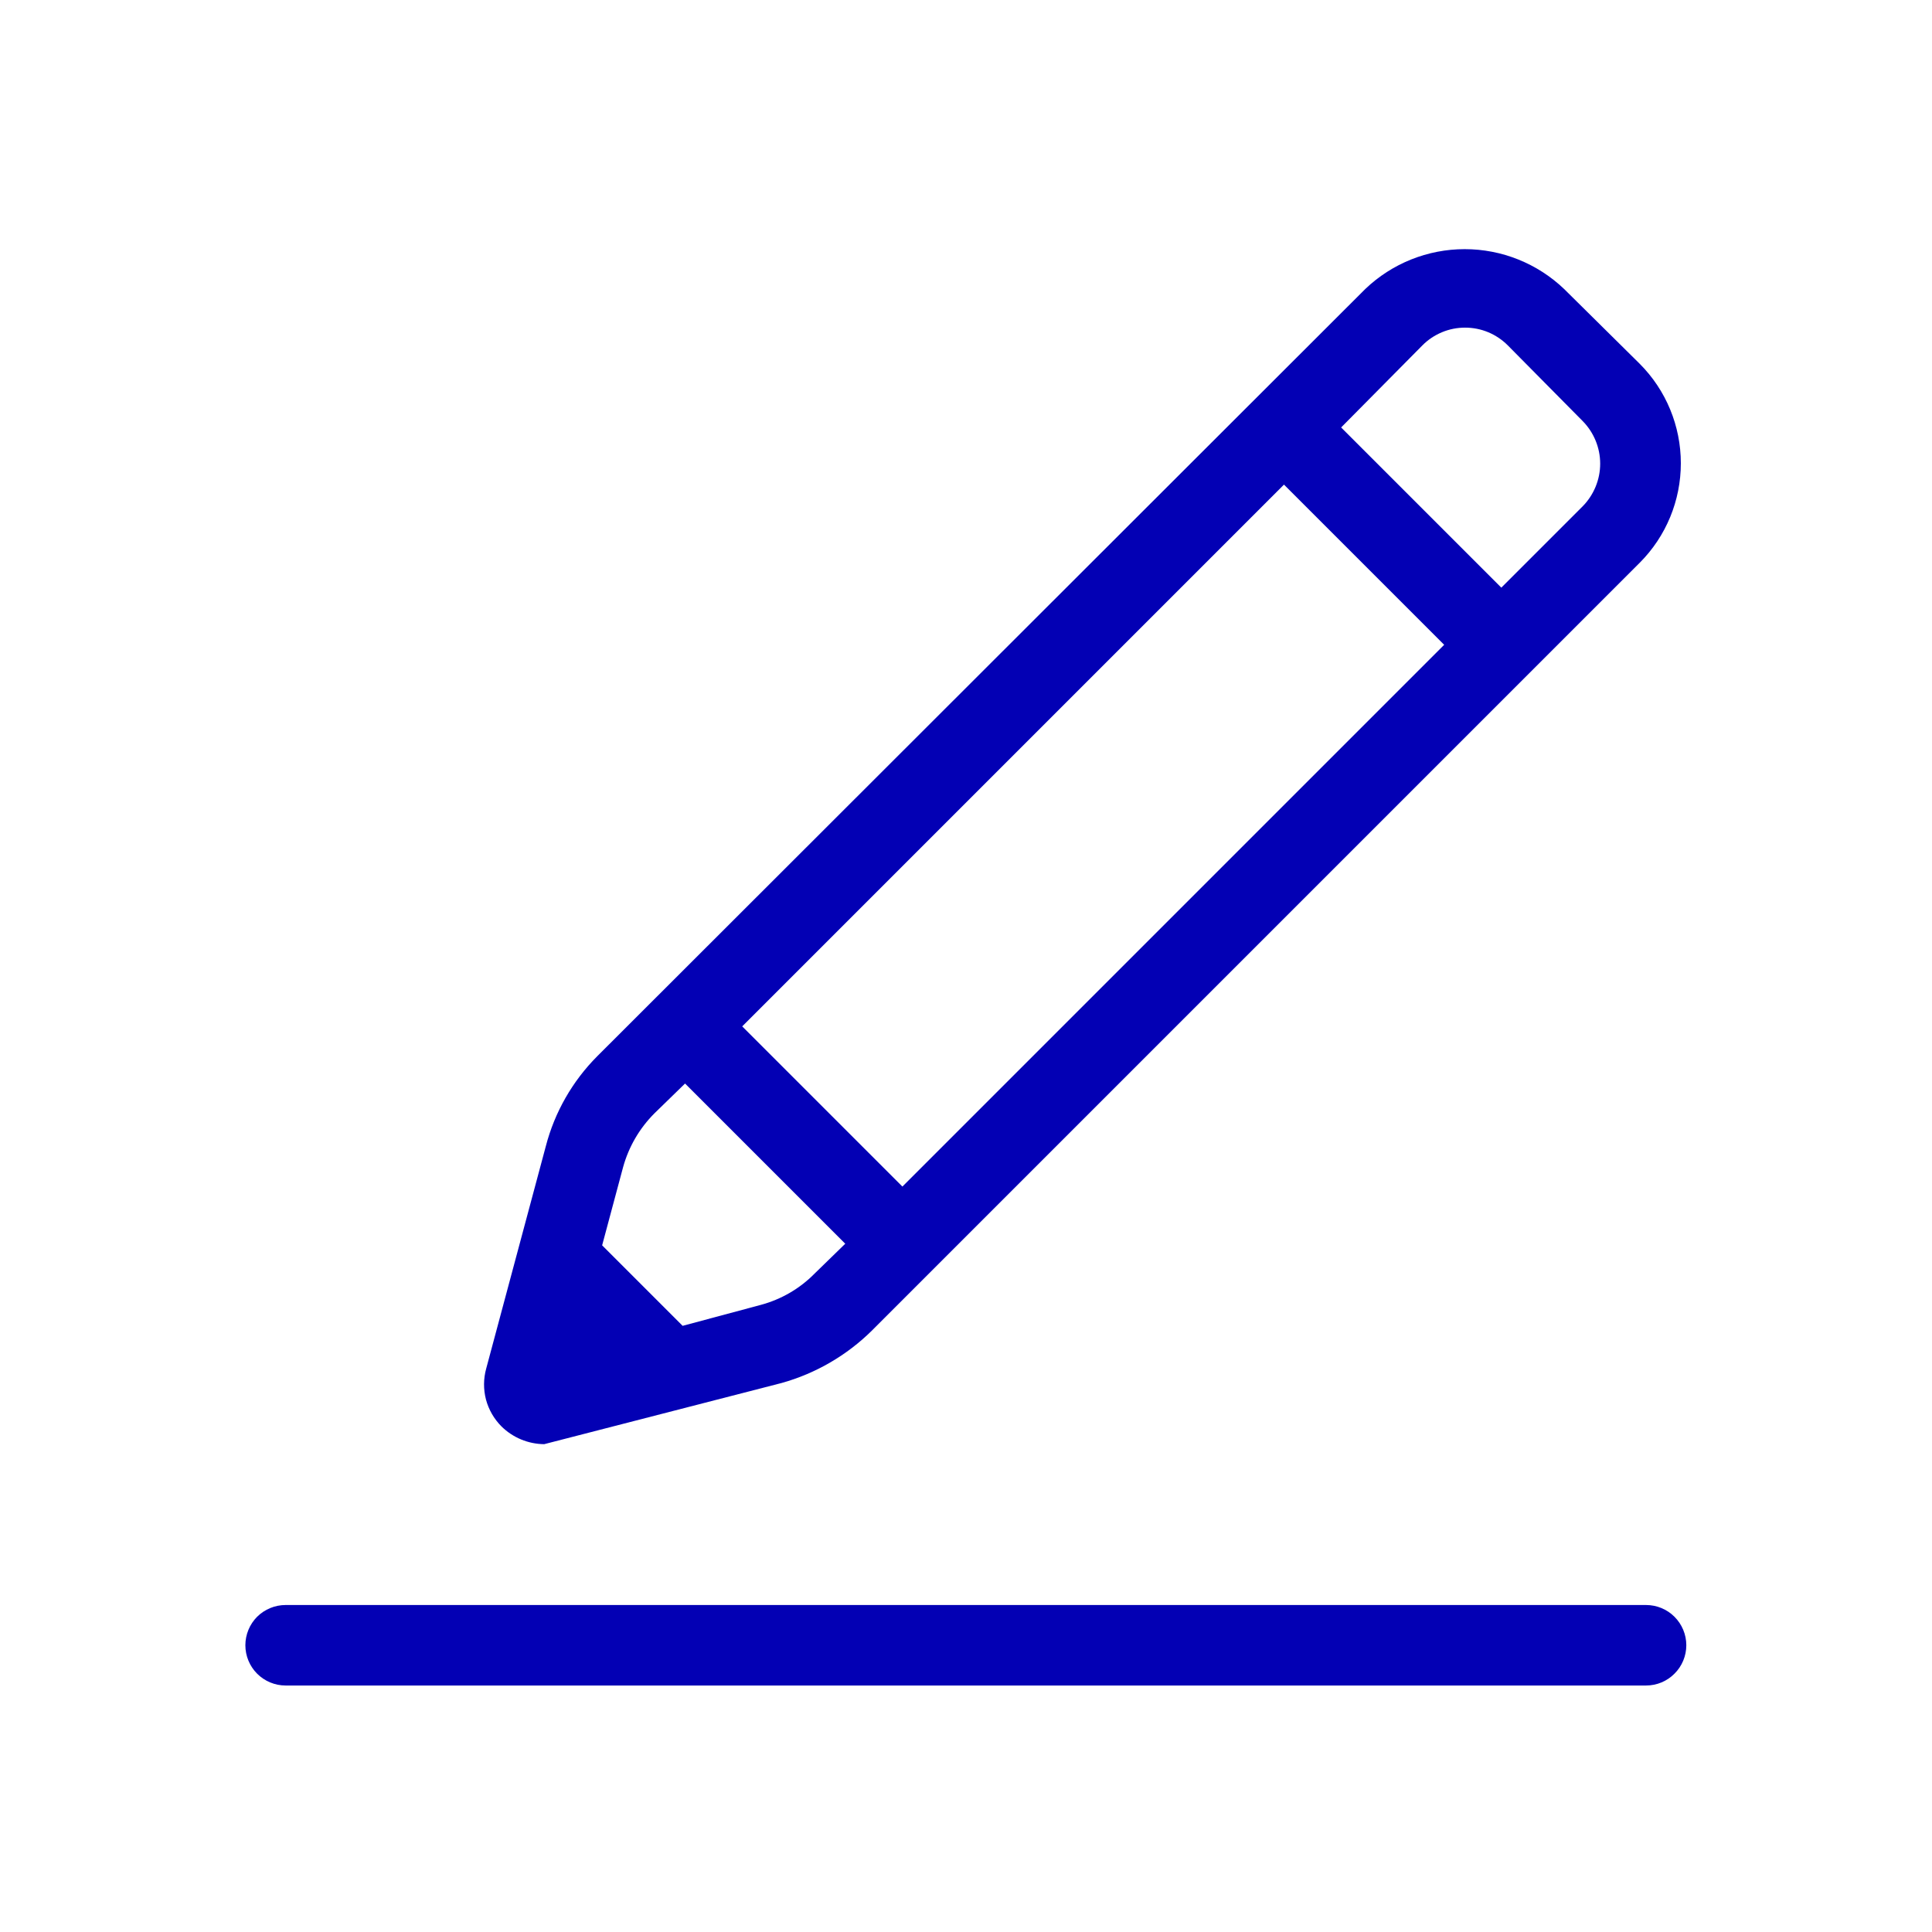 <svg width="24" height="24" viewBox="0 0 24 24" fill="none" xmlns="http://www.w3.org/2000/svg">
<path d="M3.548 20.938H20.448C20.581 20.938 20.708 20.885 20.801 20.791C20.895 20.698 20.948 20.57 20.948 20.438C20.948 20.305 20.895 20.178 20.801 20.084C20.708 19.991 20.581 19.938 20.448 19.938H3.548C3.415 19.938 3.288 19.991 3.194 20.084C3.101 20.178 3.048 20.305 3.048 20.438C3.048 20.57 3.101 20.698 3.194 20.791C3.288 20.885 3.415 20.938 3.548 20.938ZM9.71 17.18C10.132 17.062 10.518 16.838 10.83 16.53L20.37 6.99C20.697 6.662 20.88 6.218 20.88 5.755C20.88 5.292 20.697 4.848 20.37 4.52L19.43 3.59C19.097 3.272 18.655 3.095 18.195 3.095C17.735 3.095 17.293 3.272 16.96 3.59L7.42 13.12C7.111 13.43 6.89 13.816 6.78 14.24L6.04 17C6.005 17.126 6.004 17.259 6.037 17.386C6.071 17.512 6.137 17.627 6.23 17.72C6.371 17.859 6.561 17.938 6.76 17.94L9.71 17.18ZM10.12 15.82C9.935 16.008 9.704 16.142 9.45 16.21L8.48 16.47L7.48 15.47L7.74 14.5C7.81 14.246 7.944 14.016 8.13 13.83L8.51 13.46L10.5 15.45L10.12 15.82ZM11.21 14.74L9.22 12.75L15.95 6.02L17.94 8.01L11.21 14.74ZM19.66 6.29L18.65 7.3L16.66 5.31L17.67 4.29C17.739 4.22 17.822 4.165 17.913 4.127C18.004 4.089 18.101 4.07 18.2 4.07C18.298 4.07 18.396 4.089 18.487 4.127C18.578 4.165 18.66 4.22 18.73 4.29L19.66 5.23C19.799 5.371 19.878 5.561 19.878 5.76C19.878 5.958 19.799 6.149 19.66 6.29Z" fill="#0300B4"/>
</svg>
